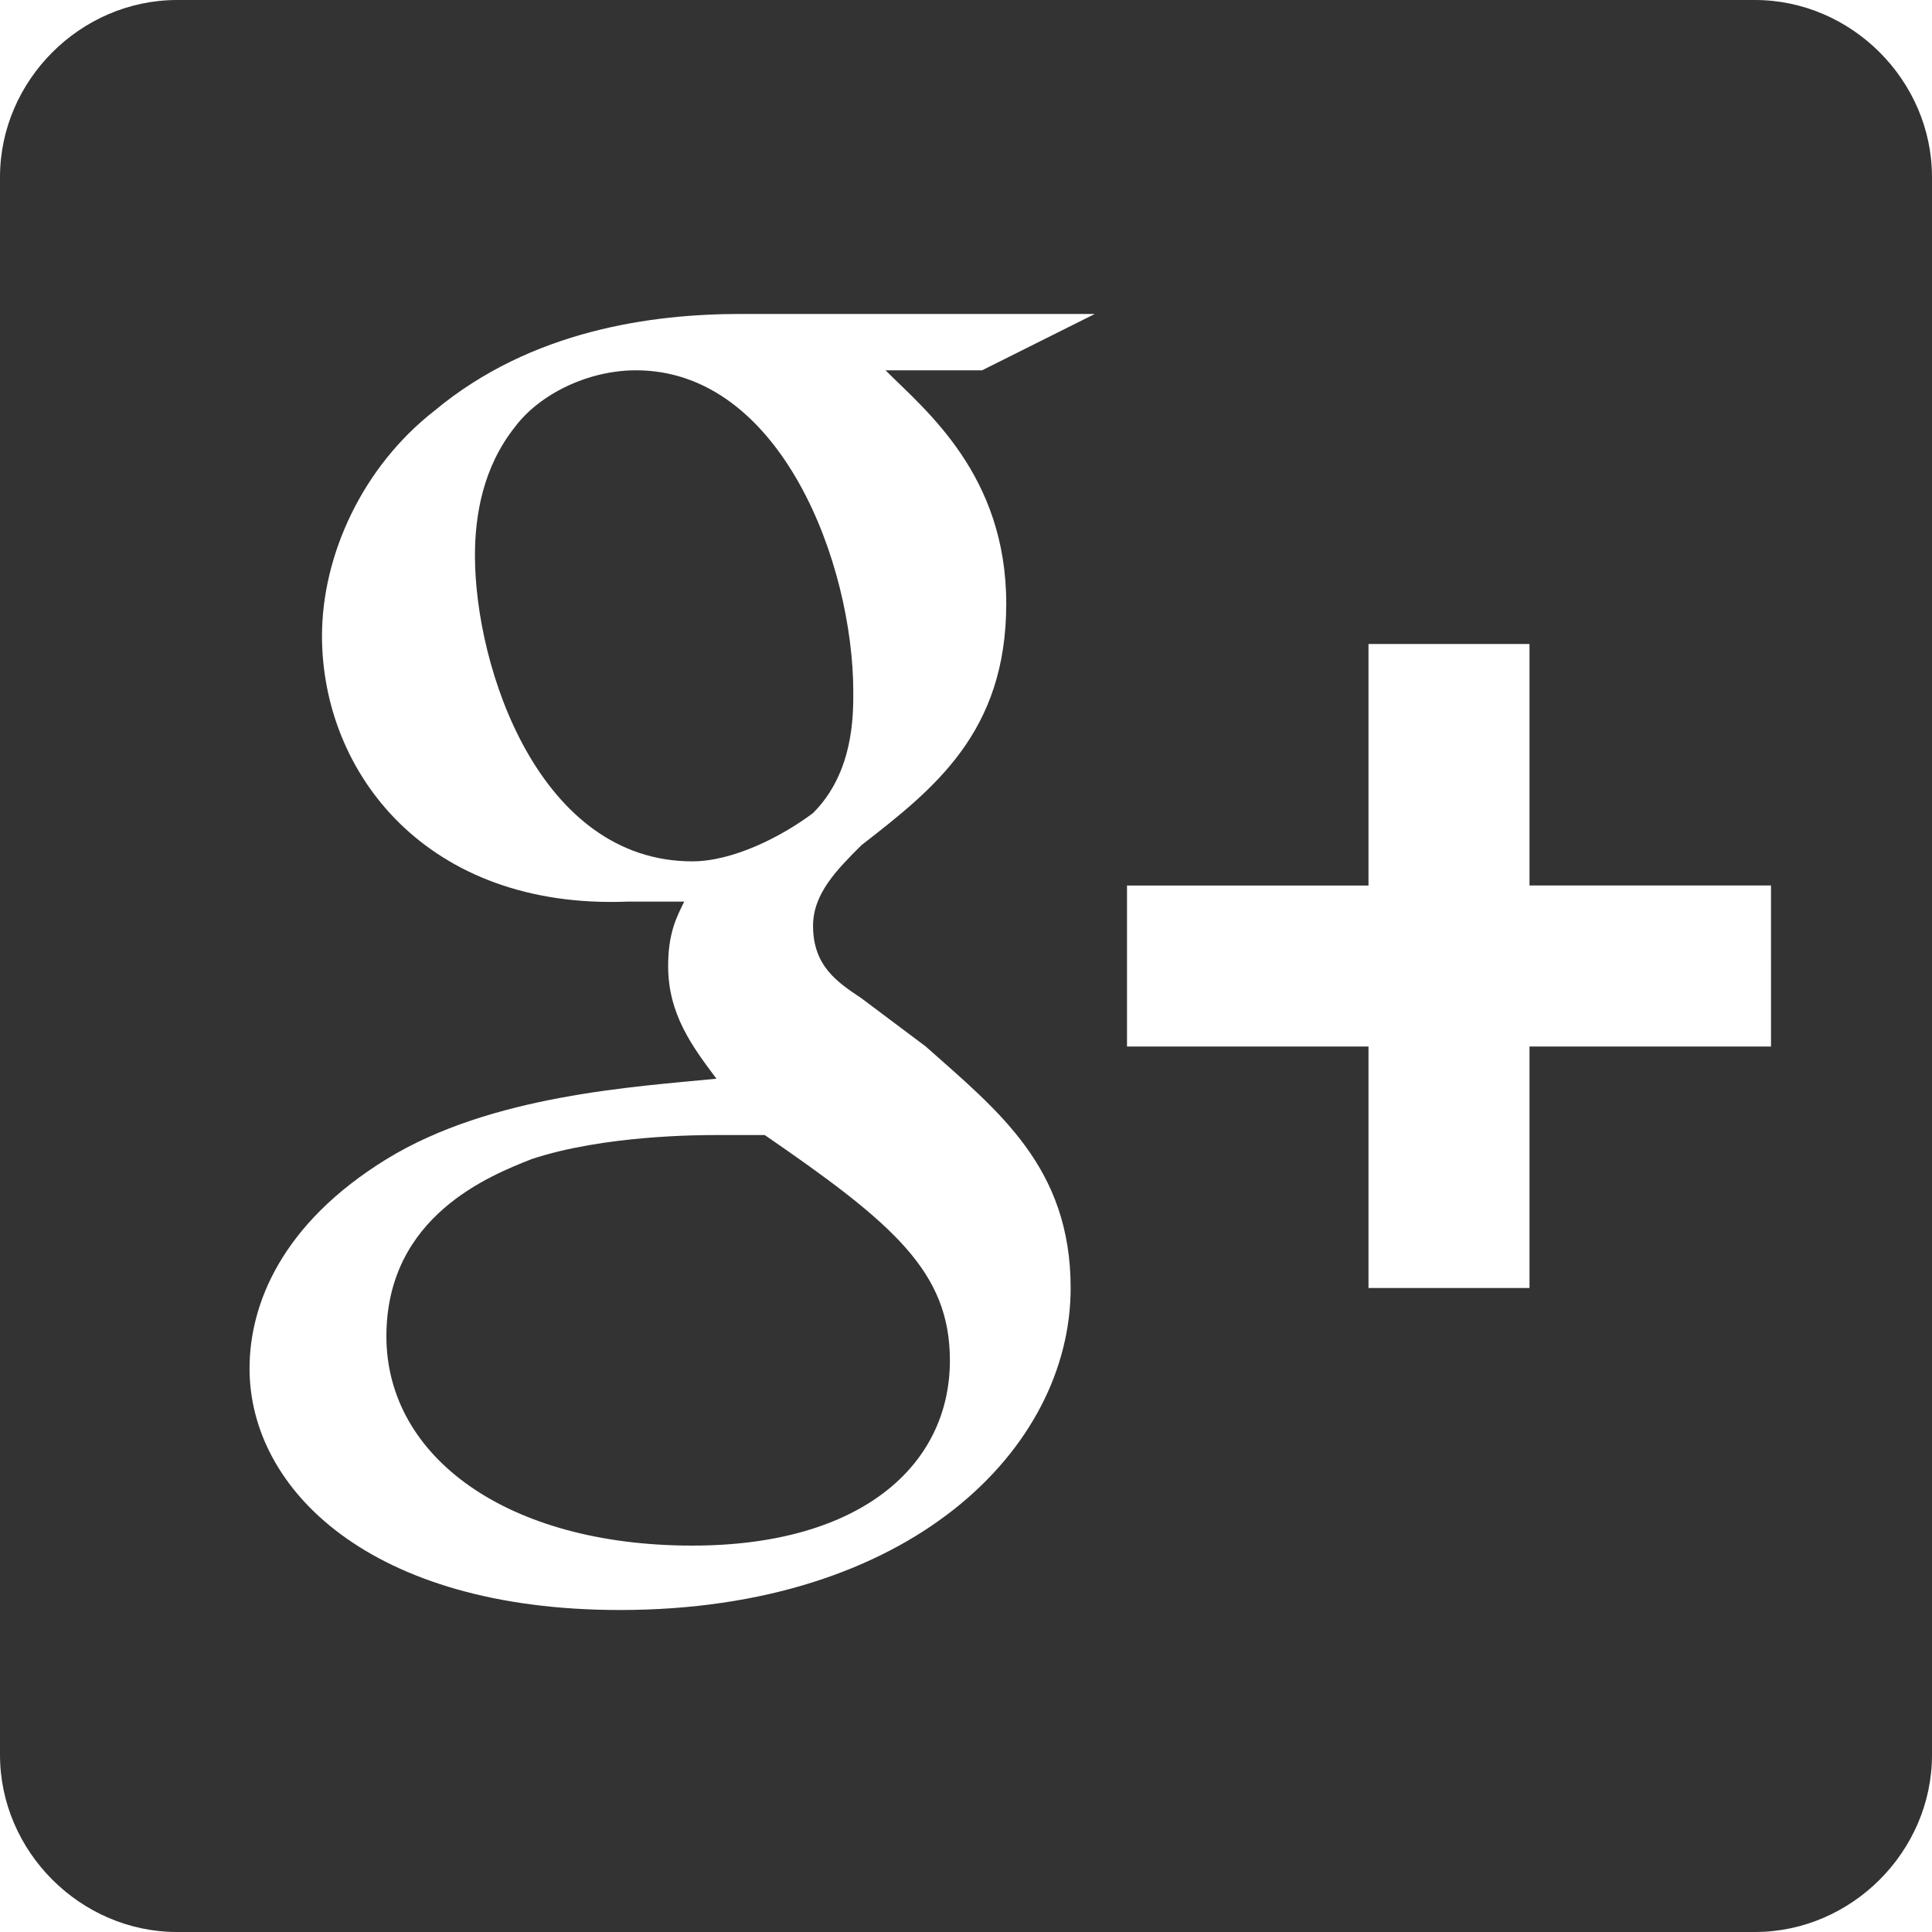 <?xml version="1.0" encoding="utf-8"?>
<!-- Generator: Adobe Illustrator 17.1.0, SVG Export Plug-In . SVG Version: 6.00 Build 0)  -->
<!DOCTYPE svg PUBLIC "-//W3C//DTD SVG 1.0//EN" "http://www.w3.org/TR/2001/REC-SVG-20010904/DTD/svg10.dtd">
<svg version="1.0" id="Layer_1" xmlns="http://www.w3.org/2000/svg" xmlns:xlink="http://www.w3.org/1999/xlink" x="0px" y="0px"
	 width="24px" height="24px" viewBox="0 0 24 24" style="enable-background:new 0 0 24 24;" xml:space="preserve">
<g>
	<path style="fill:#333333;" d="M7.9,4.6c-0.6,0-1.2,0.3-1.5,0.7C6,5.8,5.9,6.4,5.9,6.9c0,1.4,0.8,3.8,2.7,3.8
		c0.5,0,1.1-0.3,1.5-0.6c0.5-0.5,0.5-1.2,0.5-1.5C10.6,7,9.7,4.6,7.9,4.6z"/>
	<path style="fill:#333333;" d="M21.8,0H2.2C1,0,0,1,0,2.2v19.6C0,23,1,24,2.2,24h19.6c1.2,0,2.2-1,2.2-2.2V2.2C24,1,23,0,21.8,0z
		 M12.5,7.5c0,1.6-0.9,2.3-1.8,3c-0.3,0.3-0.6,0.6-0.6,1c0,0.5,0.3,0.7,0.6,0.9l0.8,0.6c0.9,0.8,1.8,1.5,1.8,3c0,2-2,4-5.6,4
		c-3.1,0-4.6-1.5-4.6-3c0-0.8,0.4-1.8,1.7-2.6c1.3-0.8,3.1-0.9,4.1-1c-0.3-0.4-0.6-0.8-0.6-1.4c0-0.4,0.1-0.6,0.2-0.8
		c-0.2,0-0.5,0-0.7,0C5.3,11.3,4,9.6,4,7.9c0-1,0.5-2.1,1.4-2.8c1.2-1,2.7-1.2,3.8-1.2h4.4l-1.4,0.7H11C11.5,5.1,12.5,5.9,12.5,7.5z
		 M22,13h-3v3h-2v-3h-3v-2h3V8h2v3h3V13z"/>
	<path style="fill:#333333;" d="M8.9,14.1c-0.2,0-1.4,0-2.3,0.3c-0.5,0.2-1.8,0.7-1.8,2.2c0,1.5,1.5,2.6,3.8,2.6
		c2.1,0,3.2-1,3.2-2.3c0-1.1-0.7-1.7-2.3-2.8C9.3,14.1,9.2,14.1,8.9,14.1z"/>
</g>
</svg>
